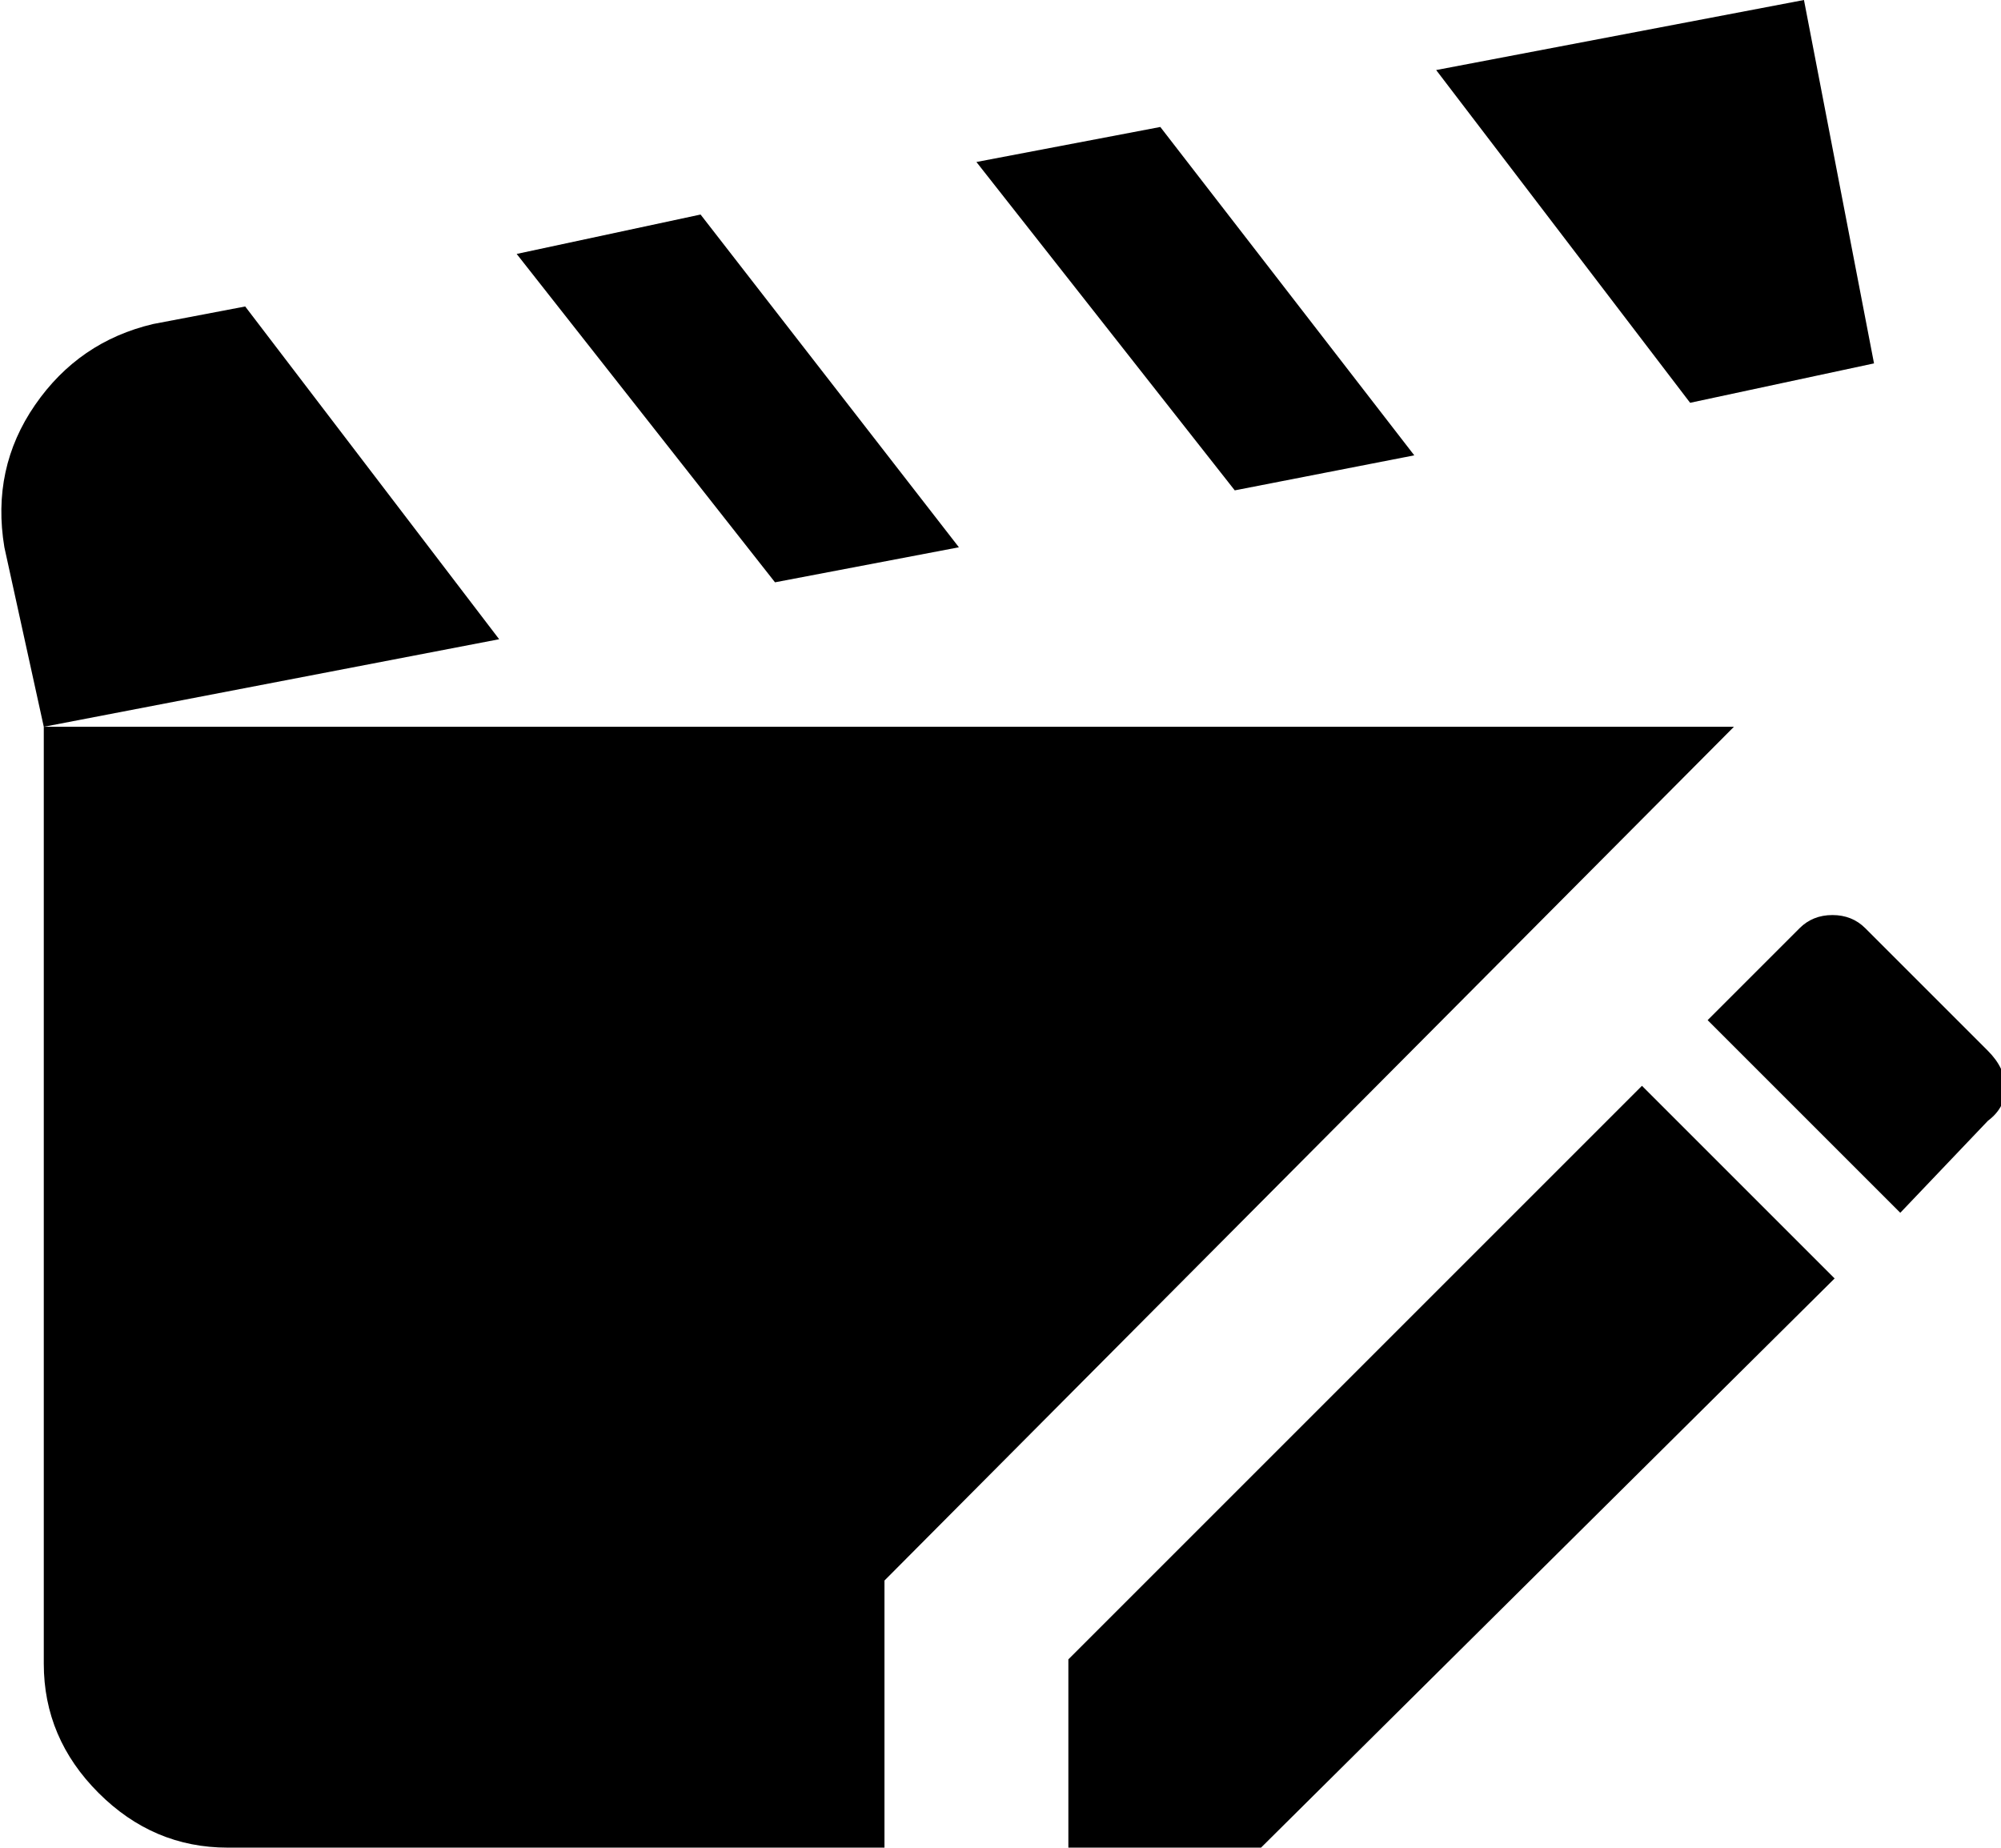 <svg xmlns="http://www.w3.org/2000/svg" viewBox="33 -21 457 422">
      <g transform="scale(1 -1) translate(0 -380)">
        <path d="M419 309 361 385 445 401 461 318ZM356 297 298 372 256 364 315 289ZM43 235V21Q43 4 55.5 -8.5Q68 -21 85 -21H235V40L429 235ZM252 276 193 352 151 343 210 268ZM89 331 68 327Q51 323 41.0 308.5Q31 294 34 276L43 235L147 255ZM277 22V-21H321L452 109L408 153ZM487 161 459 189Q456 192 451.5 192.0Q447 192 444 189L423 168L467 124L487 145Q491 148 491.0 152.5Q491 157 487 161Z" />
      </g>
    </svg>